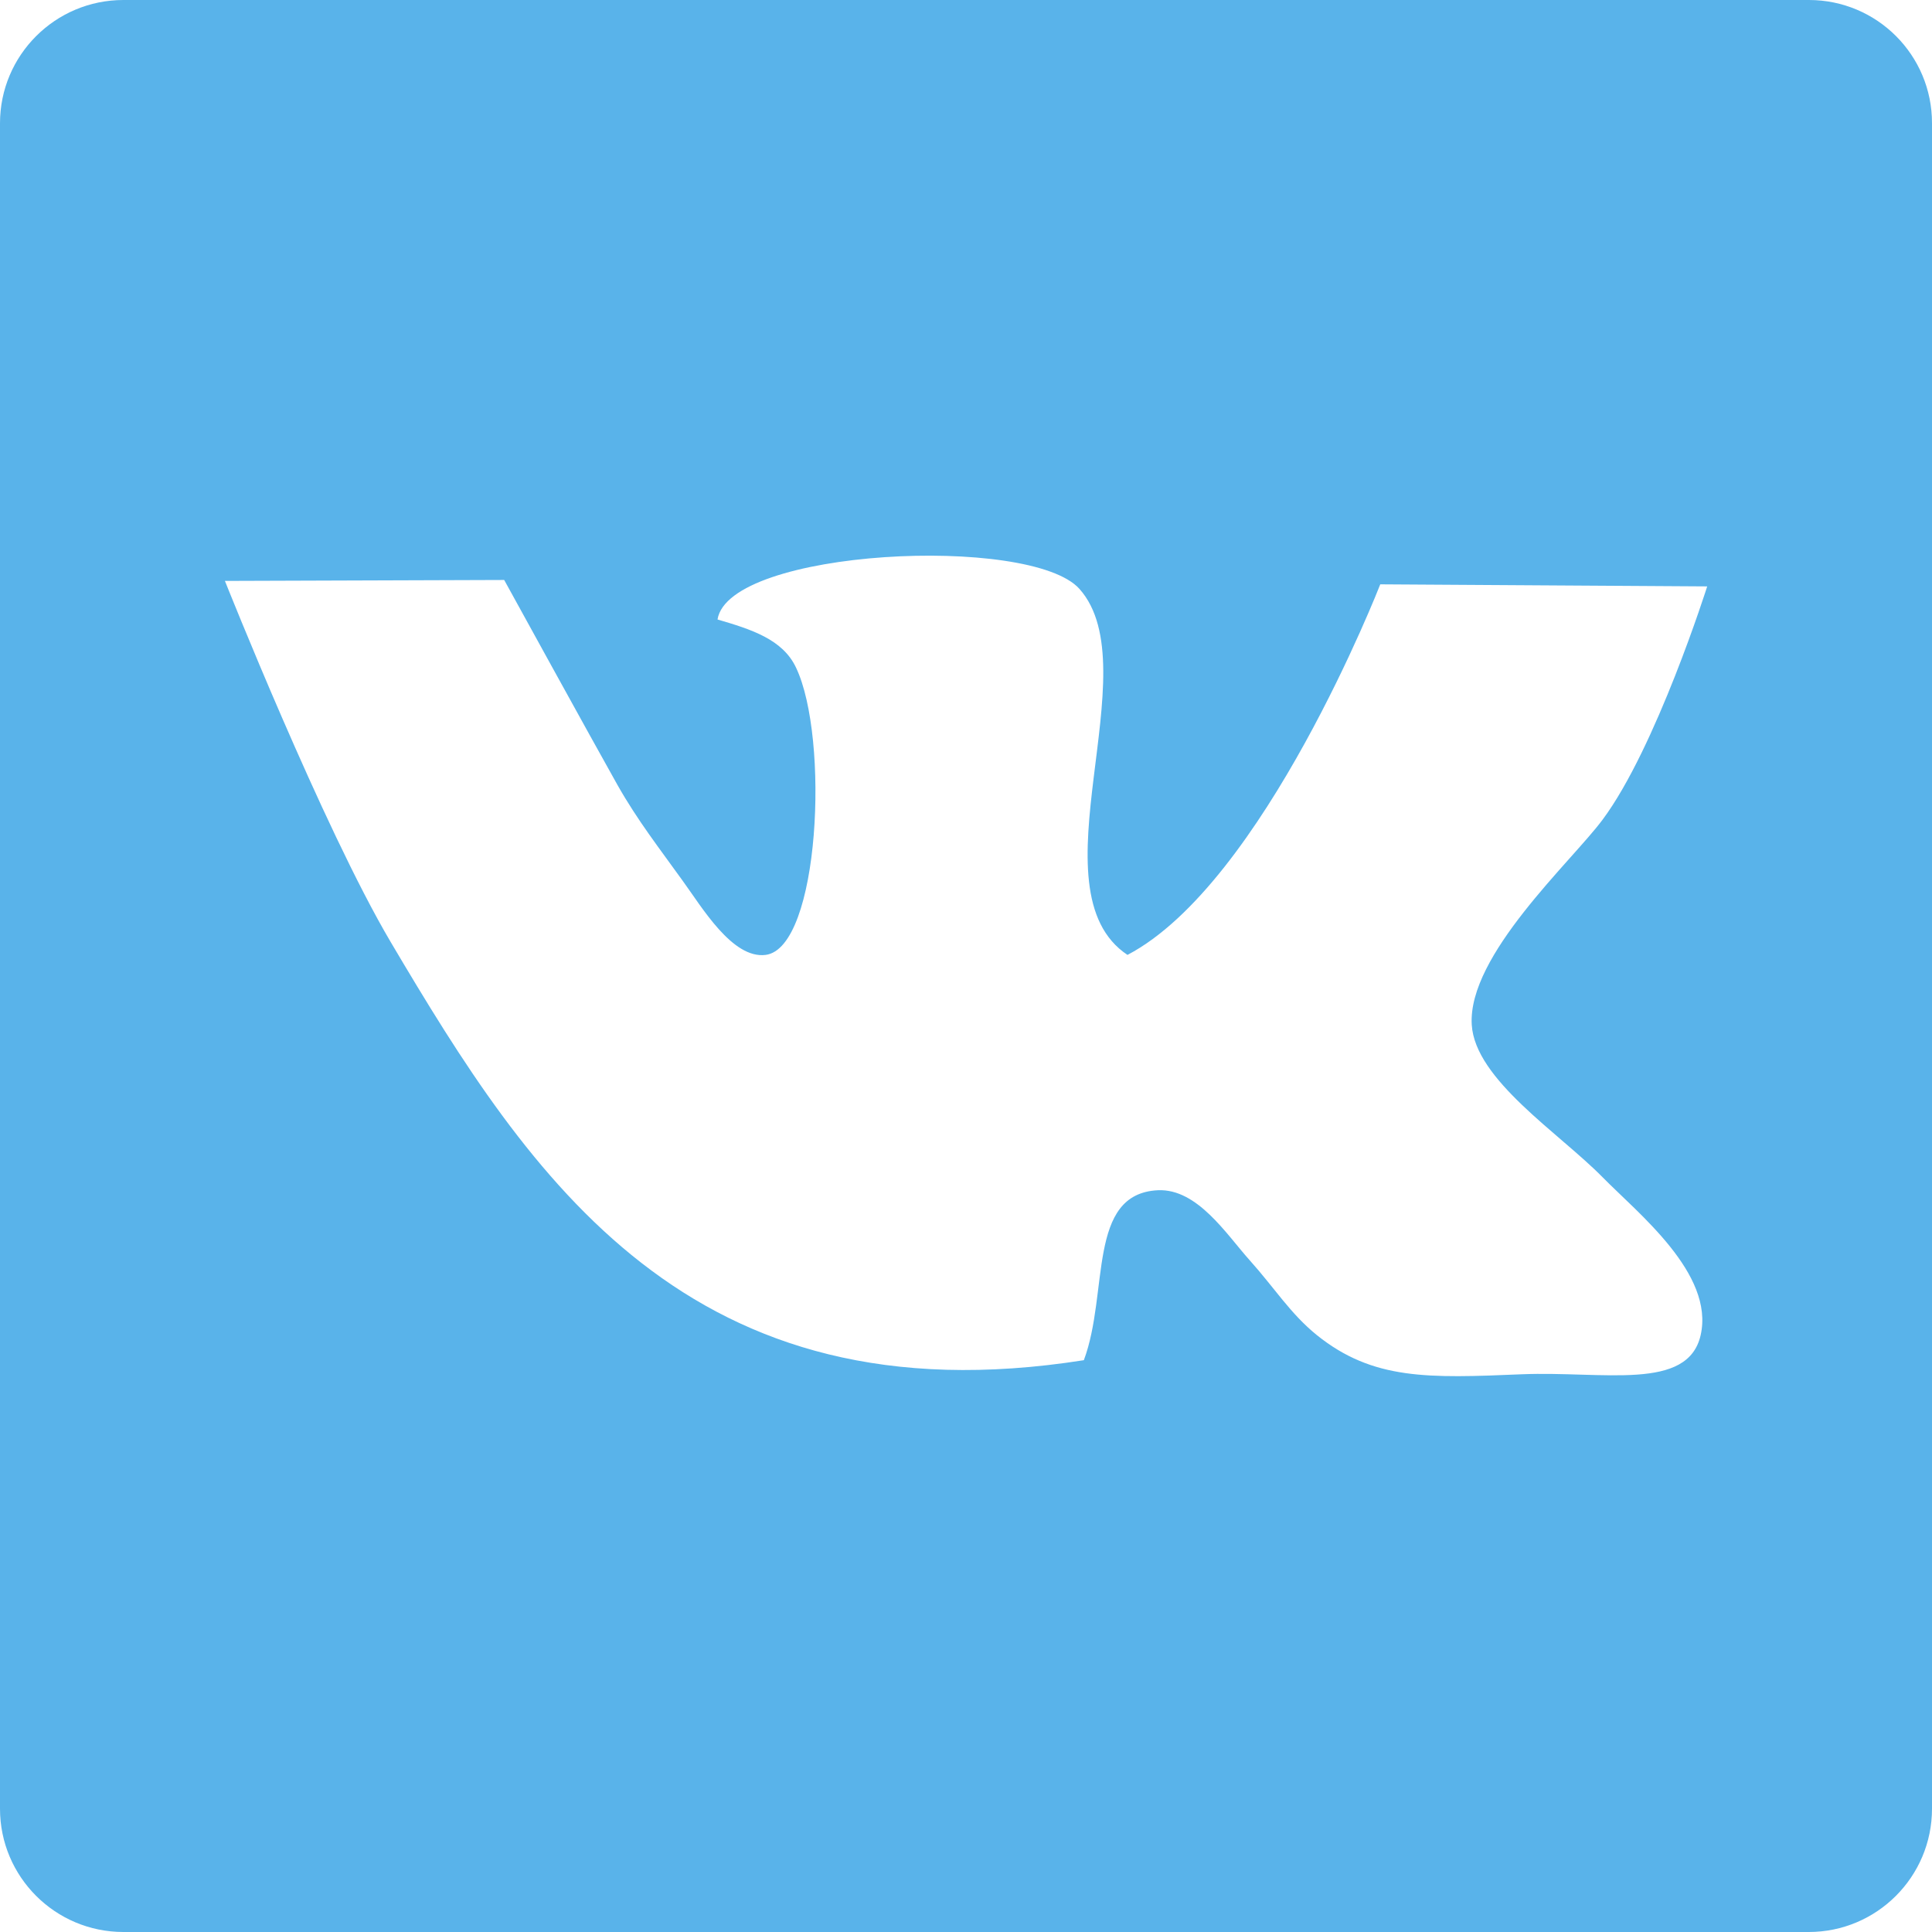<svg width="31" height="31" viewBox="0 0 31 31" fill="none" xmlns="http://www.w3.org/2000/svg">
<g clip-path="url(#clip0_30_58)">
<path d="M29.025 0H1.98C0.886 0 0 0.886 0 1.978V29.022C0 30.114 0.886 31 1.98 31H29.022C30.114 31 31 30.114 31 29.022V1.978C31.002 0.884 30.116 0 29.025 0ZM25.715 18.89C26.281 19.467 27.511 20.436 27.288 21.423C27.082 22.328 25.73 21.998 24.418 22.051C22.919 22.114 22.031 22.147 21.13 21.423C20.705 21.079 20.456 20.672 20.049 20.218C19.679 19.806 19.213 19.069 18.579 19.098C17.439 19.154 17.796 20.742 17.391 21.825C11.056 22.823 8.512 18.909 6.267 15.112C5.18 13.272 3.609 9.321 3.609 9.321L8.09 9.306C8.09 9.306 9.527 11.92 9.907 12.594C10.231 13.167 10.588 13.622 10.955 14.134C11.264 14.558 11.752 15.389 12.285 15.322C13.154 15.21 13.311 11.841 12.773 10.713C12.559 10.255 12.045 10.096 11.513 9.94C11.693 8.807 16.538 8.571 17.321 9.45C18.459 10.728 16.534 14.285 18.091 15.322C20.279 14.175 22.147 9.376 22.147 9.376L27.393 9.409C27.393 9.409 26.572 12.003 25.713 13.154C25.212 13.828 23.549 15.328 23.615 16.442C23.667 17.323 25.019 18.181 25.715 18.89Z" fill="#59B3EA"/>
</g>
<defs>
<clipPath id="clip0_30_58">
<rect width="31" height="31" fill="white"/>
</clipPath>
</defs>
</svg>

